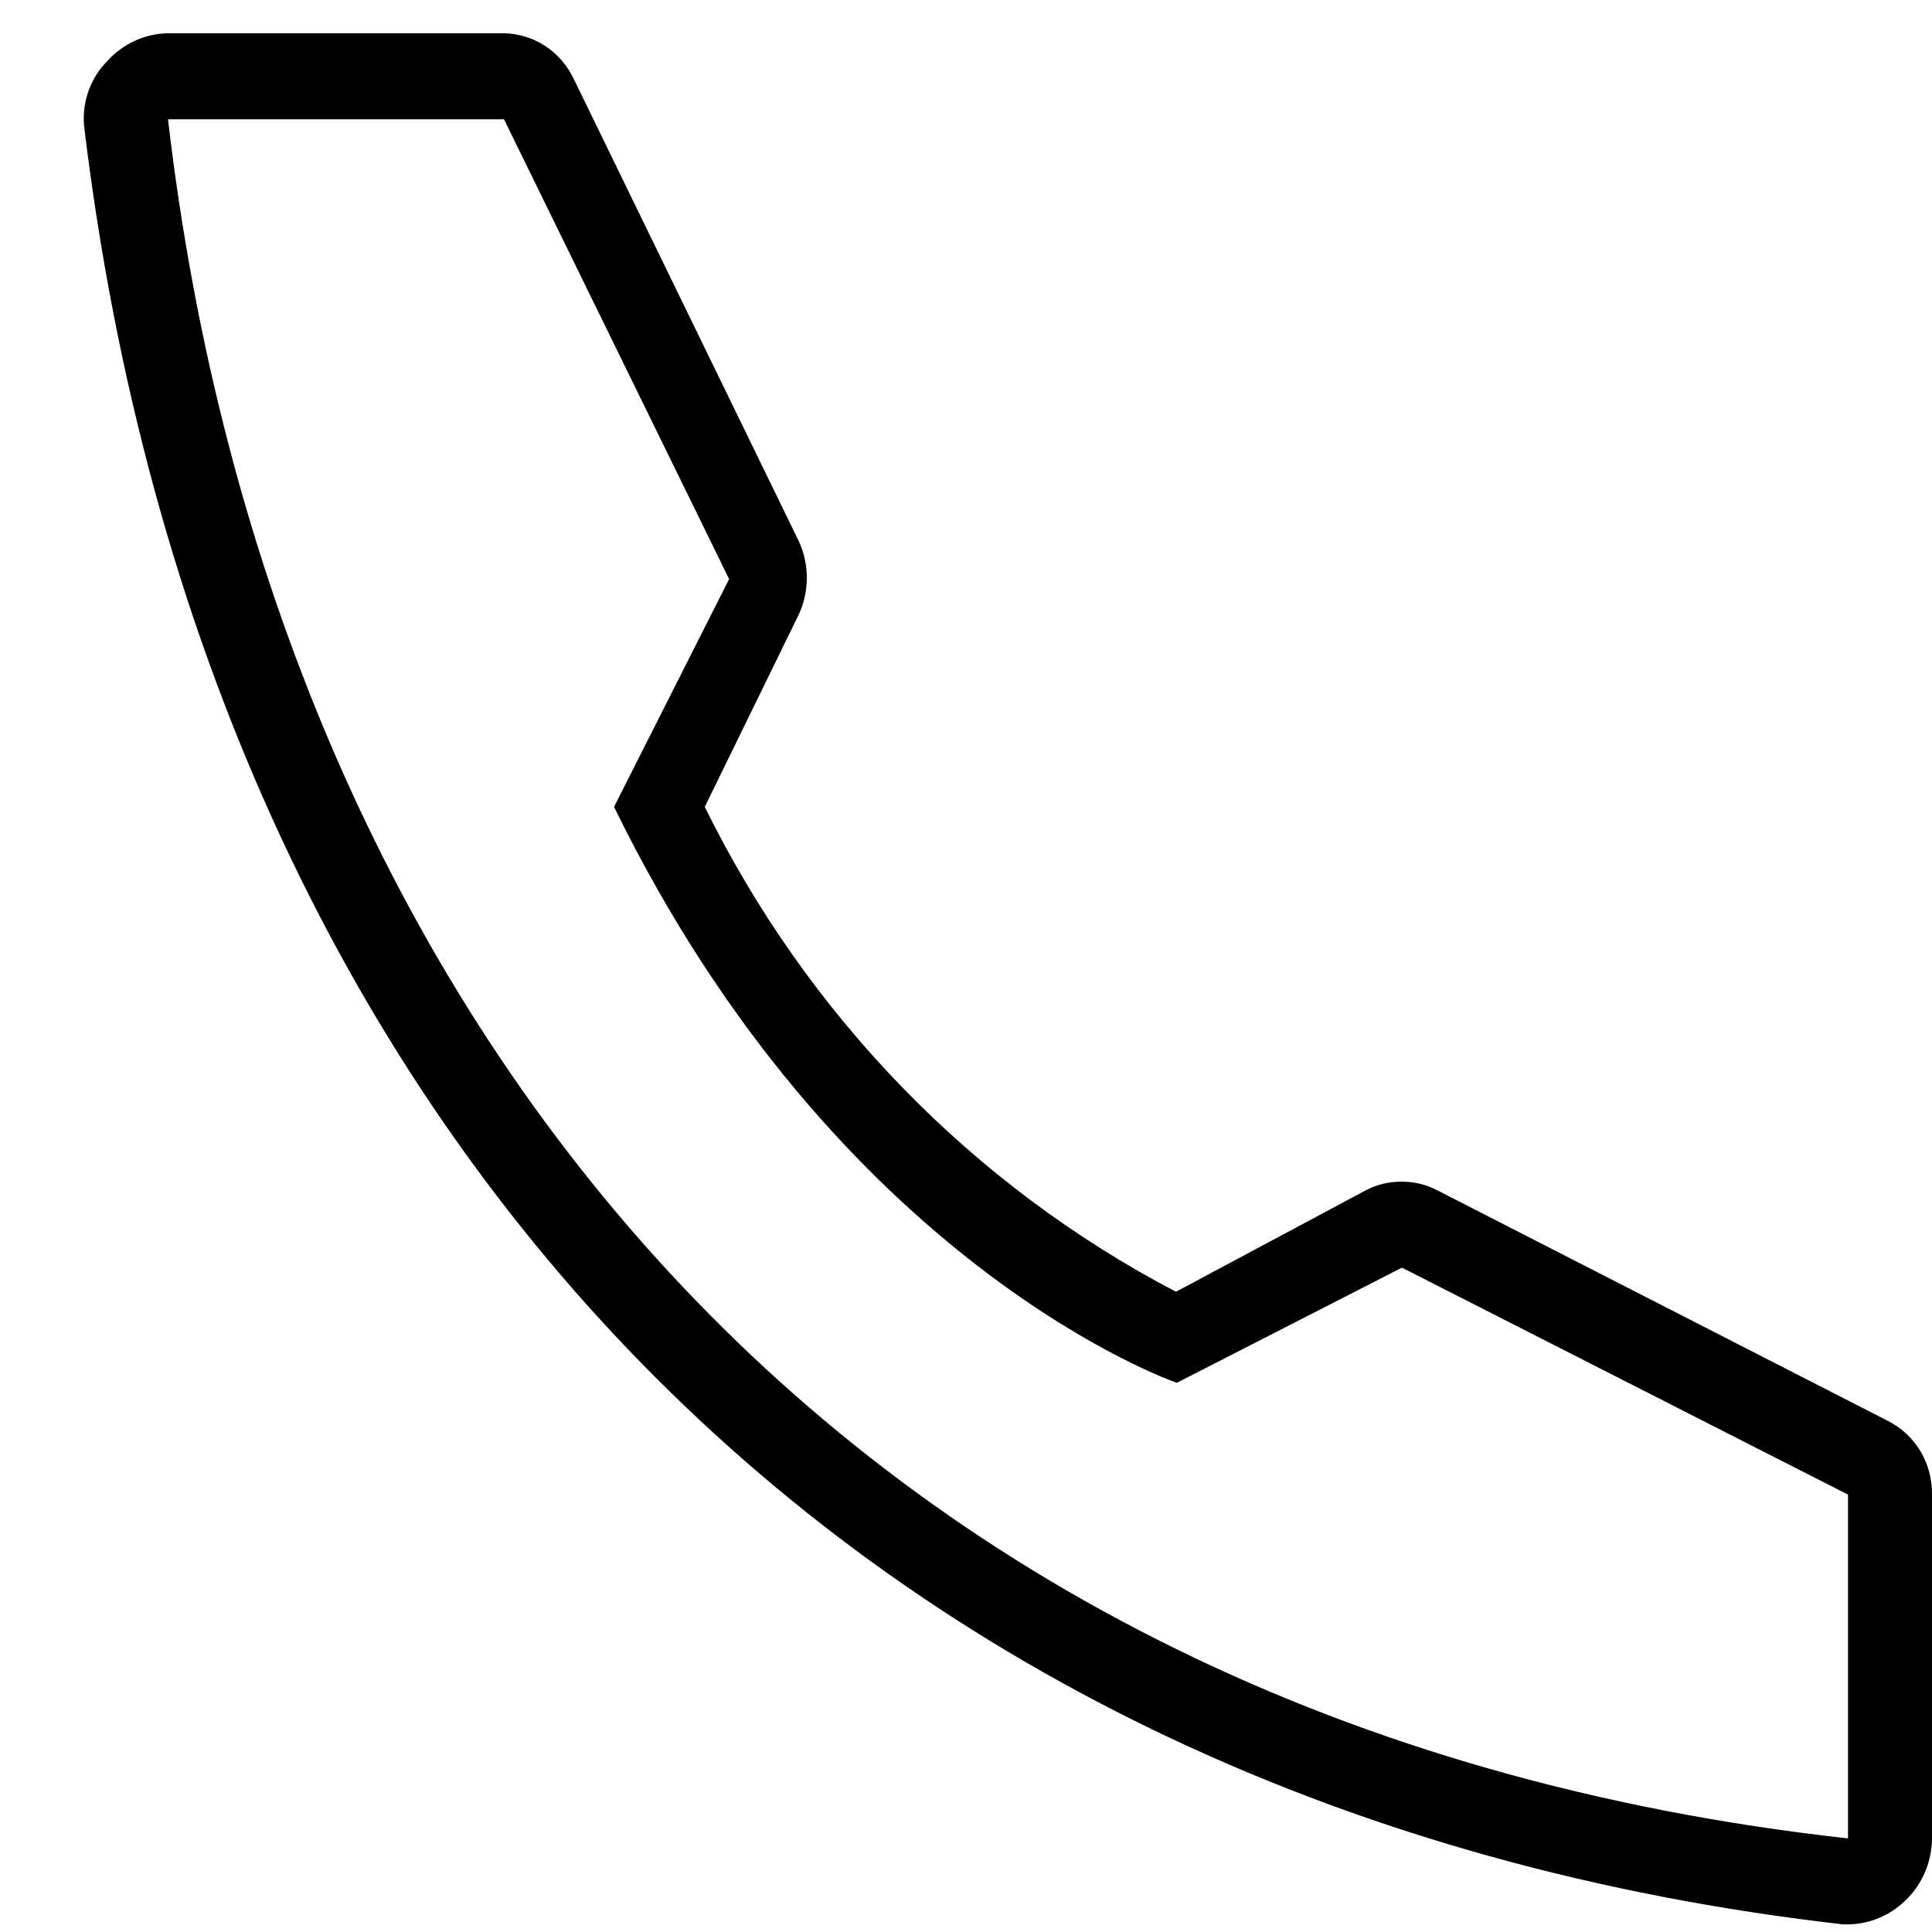 <svg width="23" height="23" viewBox="0 0 23 23" fill="none" xmlns="http://www.w3.org/2000/svg">
<path d="M6 1.42L8.68 6.894L7.31 9.606C9.99 15.091 14.01 16.462 14.01 16.462L16.69 15.091L22 17.793V21.886C10 20.556 3.24 12.062 2 1.42H6ZM6 0.396H2C1.865 0.398 1.731 0.428 1.607 0.485C1.484 0.541 1.372 0.622 1.28 0.724C1.181 0.823 1.105 0.943 1.056 1.076C1.008 1.208 0.989 1.35 1 1.491C2.45 13.577 10.28 21.579 21.94 22.909H22C22.235 22.907 22.462 22.82 22.64 22.664C22.752 22.569 22.842 22.45 22.904 22.316C22.966 22.181 22.999 22.035 23 21.886V17.793C23.003 17.61 22.954 17.43 22.861 17.274C22.767 17.118 22.631 16.993 22.47 16.913L17.11 14.17C16.98 14.102 16.836 14.067 16.69 14.068C16.541 14.065 16.393 14.101 16.26 14.17L14 15.378C11.579 14.113 9.614 12.091 8.39 9.606L9.51 7.314C9.573 7.178 9.605 7.029 9.605 6.879C9.605 6.729 9.573 6.58 9.51 6.444L6.83 0.939C6.754 0.779 6.637 0.643 6.49 0.547C6.344 0.452 6.174 0.399 6 0.396Z" fill="black"/>
</svg>

